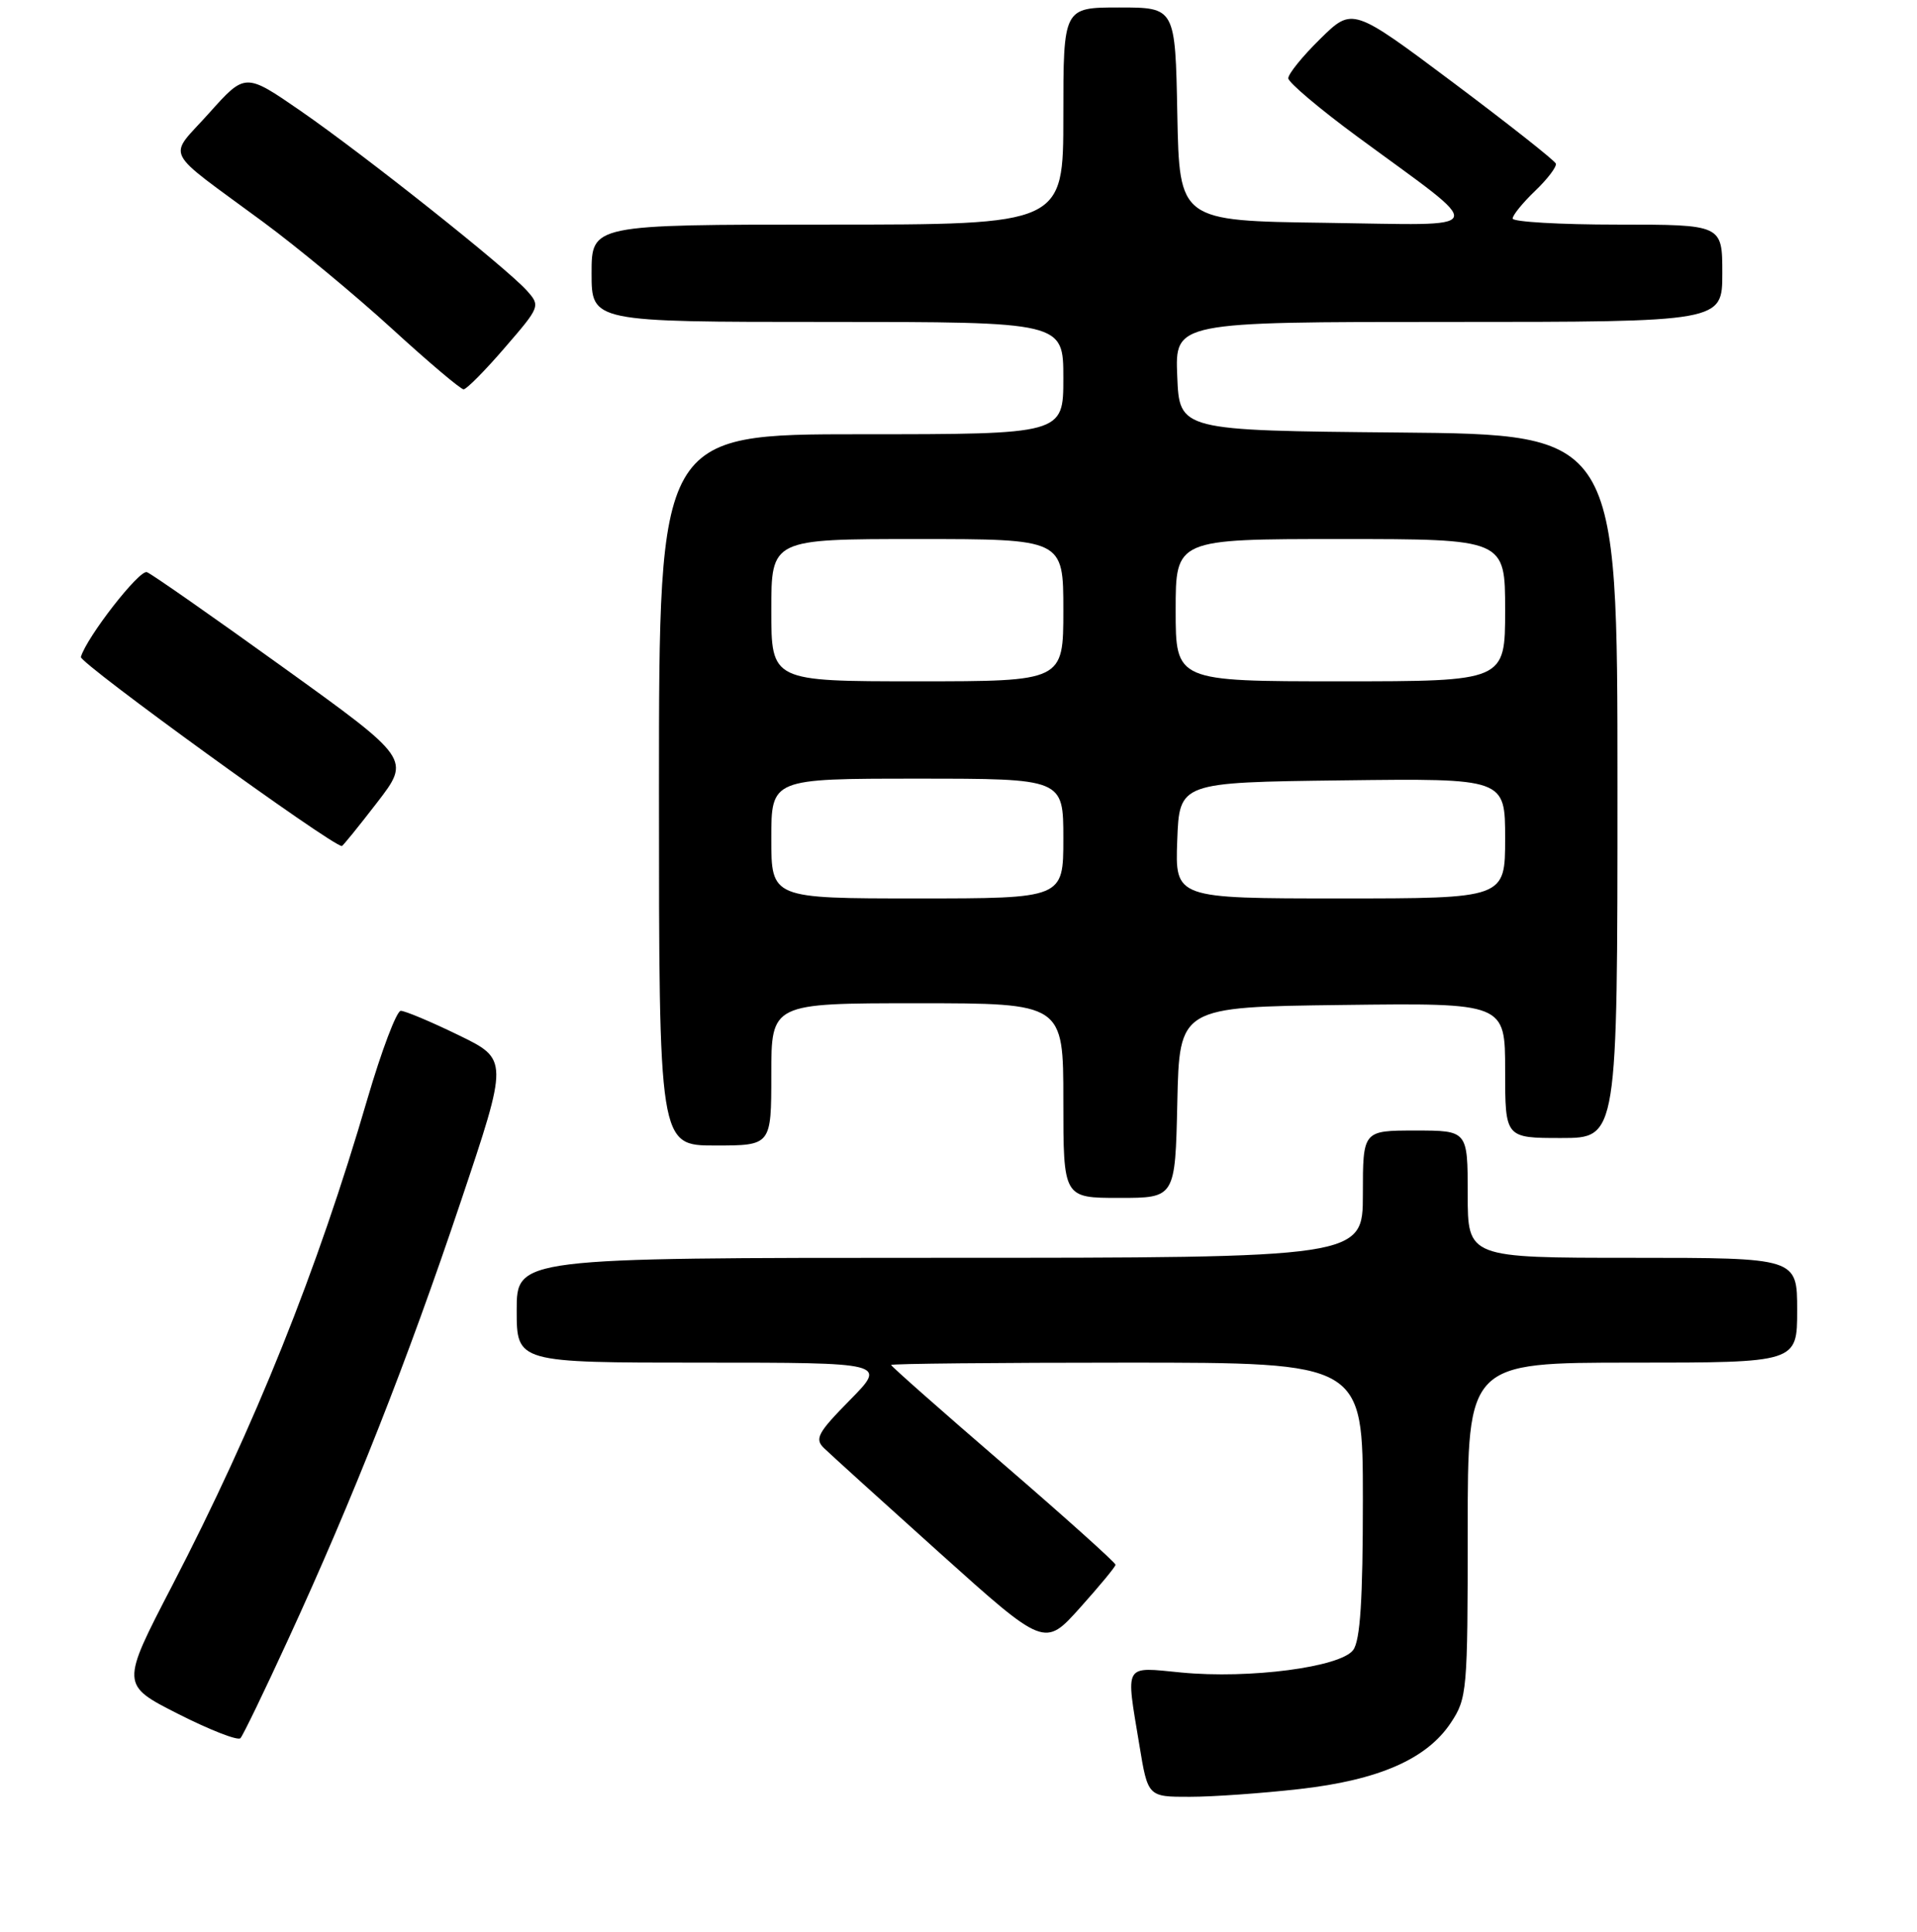 <?xml version="1.0" encoding="UTF-8" standalone="no"?>
<!DOCTYPE svg PUBLIC "-//W3C//DTD SVG 1.1//EN" "http://www.w3.org/Graphics/SVG/1.1/DTD/svg11.dtd" >
<svg xmlns="http://www.w3.org/2000/svg" xmlns:xlink="http://www.w3.org/1999/xlink" version="1.1" viewBox="0 0 256 258">
 <g >
 <path fill="currentColor"
d=" M 173.50 238.96 C 184.12 237.76 190.54 234.95 193.75 230.10 C 195.92 226.83 196.00 225.86 196.00 204.35 C 196.00 182.00 196.00 182.00 218.00 182.00 C 240.00 182.00 240.00 182.00 240.00 175.00 C 240.00 168.00 240.00 168.00 218.00 168.00 C 196.00 168.00 196.00 168.00 196.00 159.50 C 196.00 151.00 196.00 151.00 189.00 151.00 C 182.00 151.00 182.00 151.00 182.00 159.50 C 182.00 168.00 182.00 168.00 125.50 168.00 C 69.00 168.00 69.00 168.00 69.00 175.00 C 69.00 182.00 69.00 182.00 93.71 182.00 C 118.42 182.00 118.42 182.00 113.50 187.00 C 109.20 191.37 108.76 192.18 110.04 193.42 C 110.84 194.20 117.80 200.51 125.50 207.43 C 139.50 220.01 139.50 220.01 144.22 214.75 C 146.81 211.86 148.95 209.28 148.97 209.00 C 148.98 208.72 142.25 202.68 134.00 195.56 C 125.75 188.45 119.00 182.48 119.00 182.31 C 119.00 182.14 133.18 182.00 150.50 182.00 C 182.00 182.00 182.00 182.00 182.00 200.31 C 182.00 213.65 181.65 219.10 180.71 220.38 C 179.04 222.67 166.87 224.27 157.75 223.39 C 149.98 222.64 150.33 222.04 152.15 233.06 C 153.29 240.00 153.29 240.00 158.90 239.99 C 161.98 239.99 168.55 239.52 173.50 238.96 Z  M 38.47 219.00 C 47.11 200.24 54.44 181.65 61.53 160.50 C 67.91 141.50 67.91 141.50 61.22 138.25 C 57.55 136.46 54.08 135.01 53.52 135.01 C 52.96 135.02 50.96 140.31 49.07 146.76 C 42.38 169.71 34.06 190.43 23.00 211.77 C 16.12 225.03 16.12 225.03 23.81 228.93 C 28.04 231.07 31.77 232.53 32.11 232.16 C 32.45 231.80 35.31 225.88 38.47 219.00 Z  M 157.22 147.25 C 157.50 134.50 157.50 134.50 179.25 134.23 C 201.00 133.96 201.00 133.96 201.00 142.98 C 201.00 152.00 201.00 152.00 208.50 152.00 C 216.00 152.00 216.00 152.00 216.00 105.02 C 216.00 58.03 216.00 58.03 186.75 57.77 C 157.50 57.50 157.50 57.50 157.21 50.25 C 156.91 43.00 156.91 43.00 193.46 43.00 C 230.00 43.00 230.00 43.00 230.00 36.50 C 230.00 30.00 230.00 30.00 216.00 30.00 C 208.30 30.00 202.00 29.63 202.00 29.19 C 202.00 28.74 203.36 27.07 205.02 25.48 C 206.67 23.90 207.91 22.26 207.77 21.85 C 207.62 21.44 201.45 16.57 194.06 11.03 C 180.61 0.96 180.61 0.96 176.31 5.19 C 173.94 7.51 172.02 9.89 172.04 10.46 C 172.07 11.03 176.23 14.55 181.29 18.27 C 198.92 31.24 199.36 30.06 177.00 29.76 C 157.50 29.50 157.50 29.50 157.22 15.25 C 156.95 1.00 156.95 1.00 149.47 1.00 C 142.00 1.00 142.00 1.00 142.00 15.50 C 142.00 30.00 142.00 30.00 110.50 30.00 C 79.00 30.00 79.00 30.00 79.00 36.50 C 79.00 43.00 79.00 43.00 110.50 43.00 C 142.00 43.00 142.00 43.00 142.00 50.50 C 142.00 58.00 142.00 58.00 115.00 58.00 C 88.00 58.00 88.00 58.00 88.00 105.50 C 88.00 153.00 88.00 153.00 95.50 153.00 C 103.00 153.00 103.00 153.00 103.00 143.50 C 103.00 134.00 103.00 134.00 122.50 134.00 C 142.00 134.00 142.00 134.00 142.00 147.00 C 142.00 160.00 142.00 160.00 149.47 160.00 C 156.94 160.00 156.94 160.00 157.22 147.25 Z  M 50.36 107.19 C 54.83 101.38 54.83 101.38 37.78 89.11 C 28.41 82.36 20.24 76.65 19.62 76.42 C 18.61 76.05 11.55 85.13 10.80 87.75 C 10.58 88.55 44.31 113.00 45.65 113.00 C 45.78 113.00 47.90 110.38 50.36 107.19 Z  M 67.41 46.44 C 72.14 40.97 72.18 40.86 70.36 38.82 C 67.62 35.76 48.70 20.73 40.17 14.83 C 32.75 9.71 32.75 9.71 27.93 15.10 C 22.37 21.32 21.51 19.58 35.16 29.66 C 39.75 33.05 47.48 39.46 52.35 43.91 C 57.21 48.36 61.52 52.00 61.91 52.00 C 62.30 52.00 64.78 49.50 67.41 46.44 Z  M 103.00 112.00 C 103.00 104.00 103.00 104.00 122.50 104.00 C 142.00 104.00 142.00 104.00 142.00 112.00 C 142.00 120.00 142.00 120.00 122.50 120.00 C 103.00 120.00 103.00 120.00 103.00 112.00 Z  M 157.21 112.25 C 157.50 104.50 157.50 104.50 179.25 104.23 C 201.00 103.96 201.00 103.96 201.00 111.98 C 201.00 120.00 201.00 120.00 178.96 120.00 C 156.92 120.00 156.92 120.00 157.21 112.25 Z  M 103.00 81.50 C 103.00 72.00 103.00 72.00 122.50 72.00 C 142.00 72.00 142.00 72.00 142.00 81.50 C 142.00 91.00 142.00 91.00 122.50 91.00 C 103.00 91.00 103.00 91.00 103.00 81.50 Z  M 157.00 81.50 C 157.00 72.00 157.00 72.00 179.00 72.00 C 201.00 72.00 201.00 72.00 201.00 81.50 C 201.00 91.00 201.00 91.00 179.00 91.00 C 157.00 91.00 157.00 91.00 157.00 81.50 Z "/>
</g>
</svg>